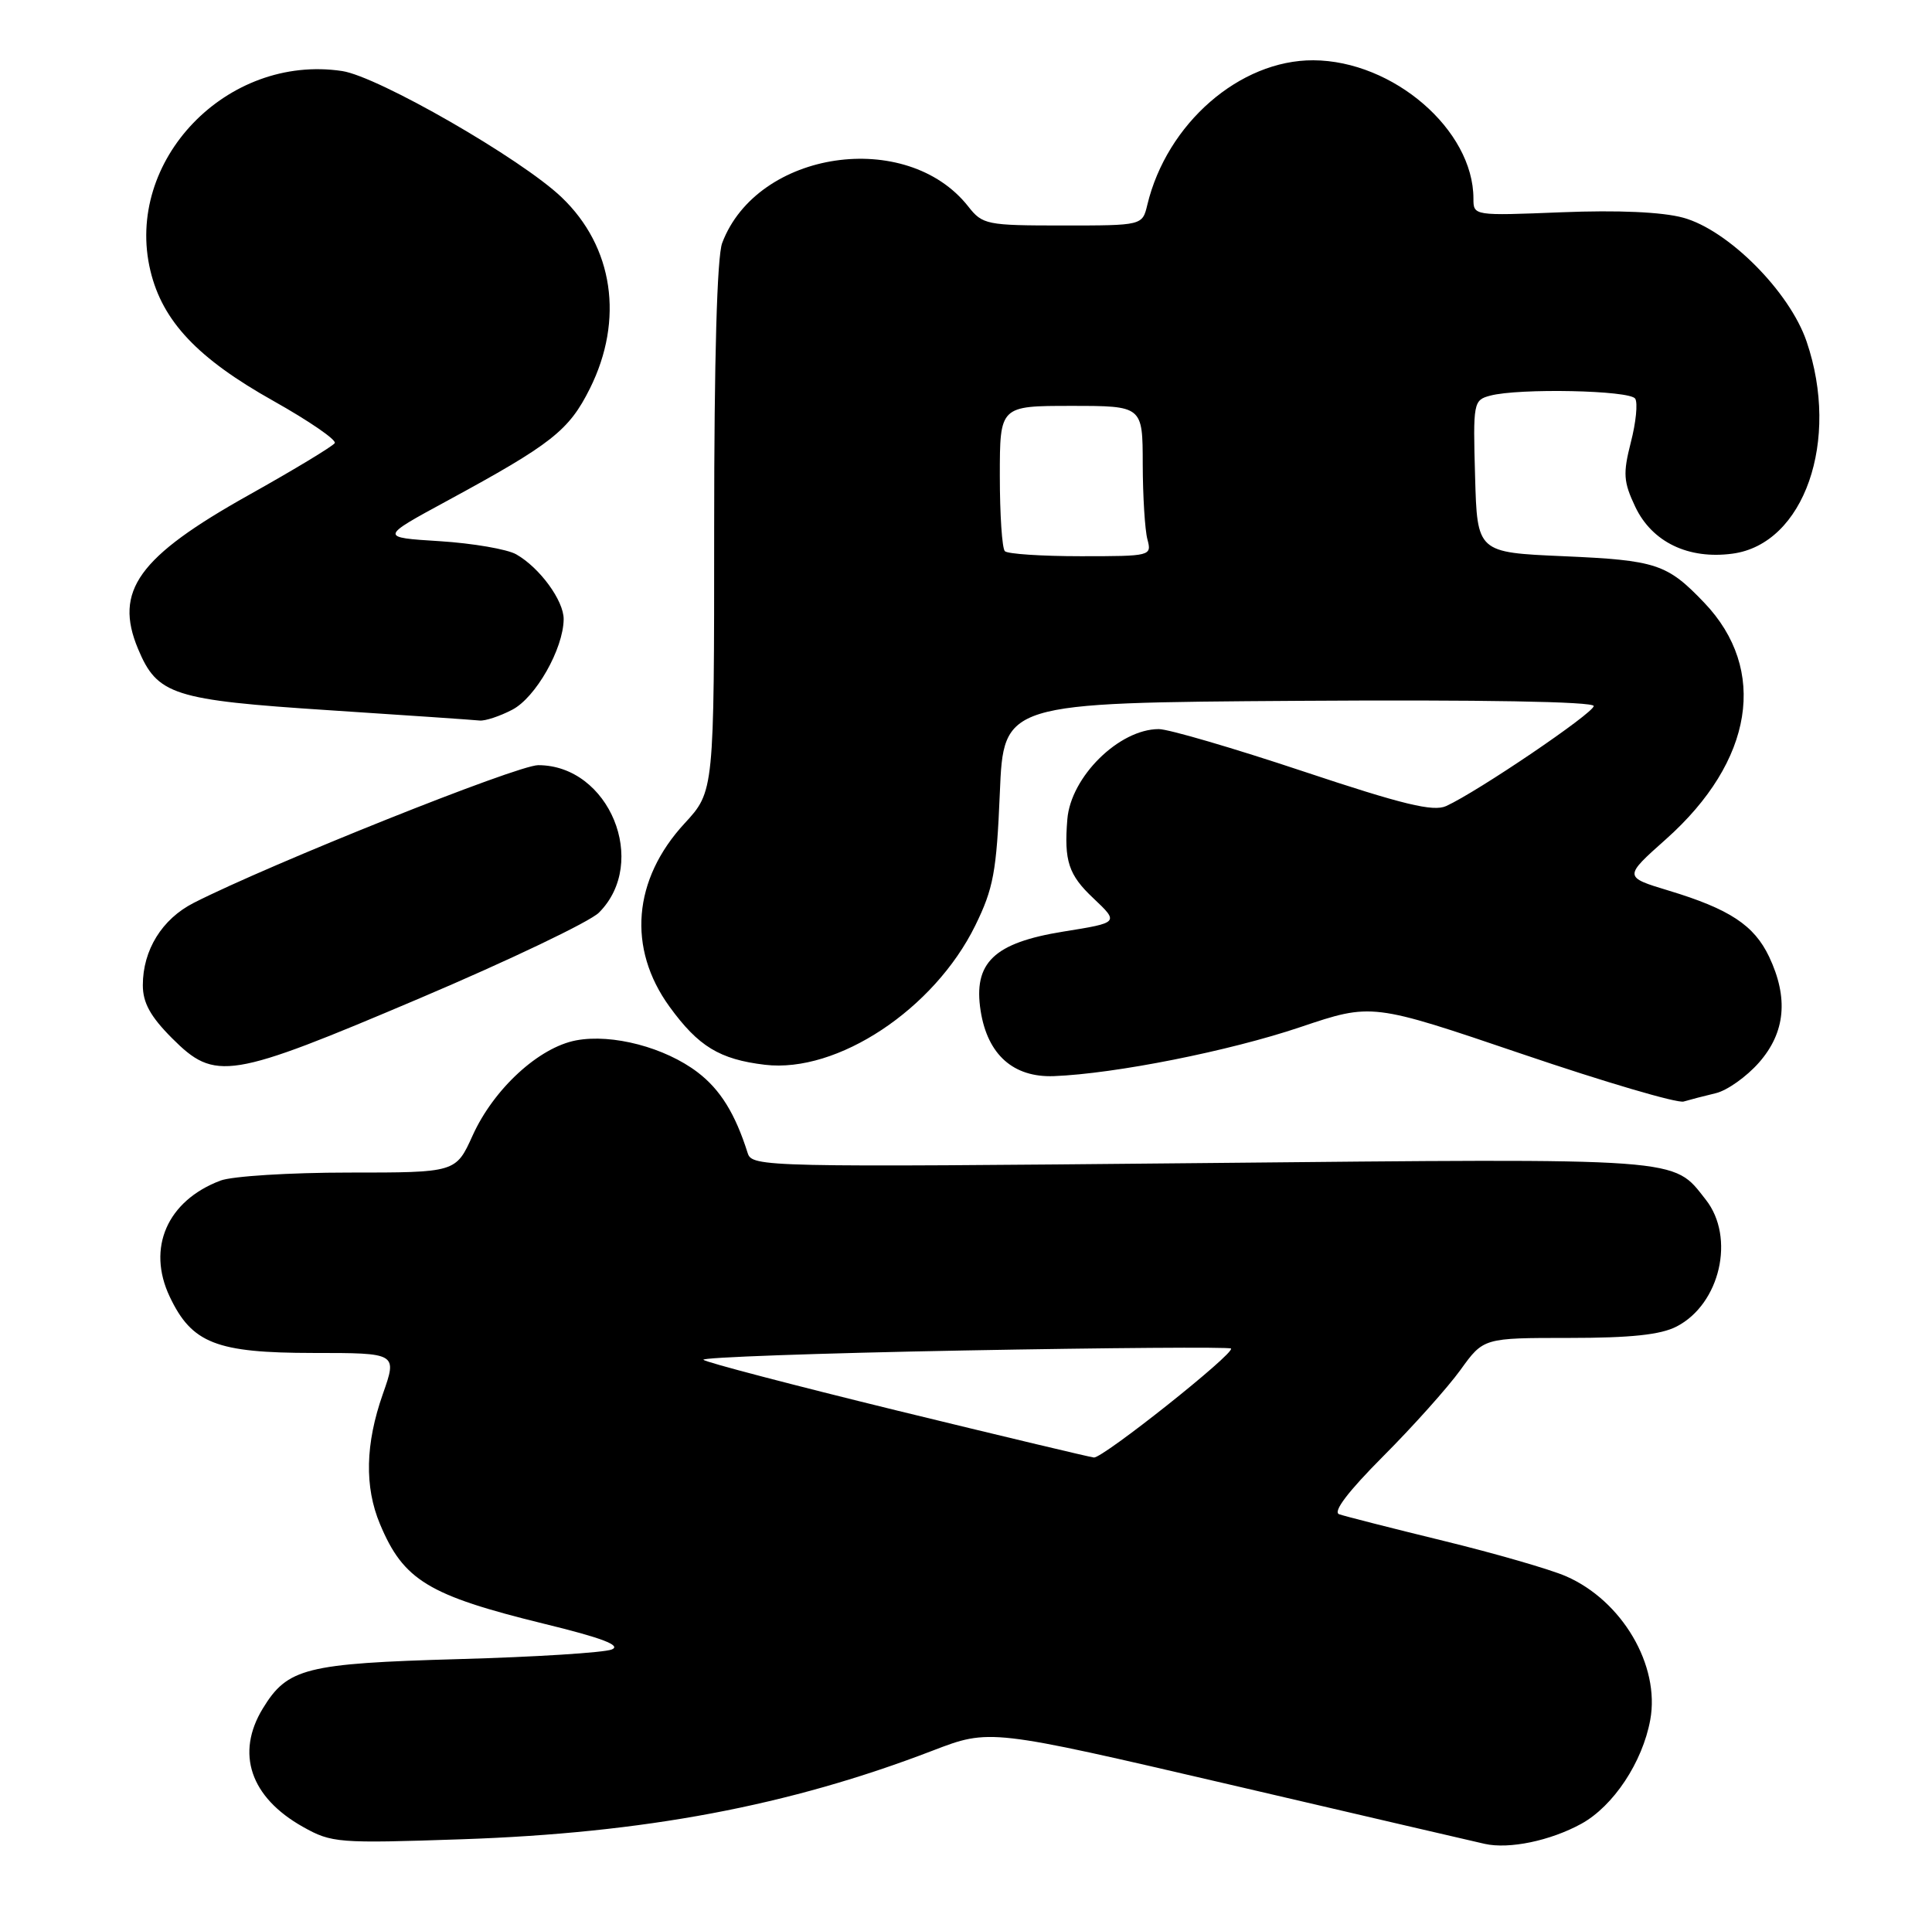<?xml version="1.0" encoding="UTF-8" standalone="no"?>
<!DOCTYPE svg PUBLIC "-//W3C//DTD SVG 1.1//EN" "http://www.w3.org/Graphics/SVG/1.1/DTD/svg11.dtd" >
<svg xmlns="http://www.w3.org/2000/svg" xmlns:xlink="http://www.w3.org/1999/xlink" version="1.1" viewBox="0 0 257 256">
 <g >
 <path fill="currentColor"
d=" M 210.35 242.64 C 214.62 240.29 218.49 234.45 219.52 228.82 C 220.85 221.58 215.78 212.95 208.30 209.70 C 206.21 208.79 198.88 206.67 192.00 204.99 C 185.12 203.31 178.89 201.72 178.14 201.46 C 177.26 201.15 179.31 198.45 184.00 193.74 C 187.97 189.76 192.59 184.59 194.28 182.25 C 197.34 178.00 197.34 178.00 208.72 178.00 C 216.94 178.00 220.91 177.58 223.03 176.48 C 228.82 173.49 230.86 164.63 226.91 159.61 C 222.46 153.96 224.55 154.11 159.73 154.74 C 101.64 155.30 100.04 155.26 99.46 153.41 C 97.80 148.16 95.82 144.96 92.80 142.66 C 88.46 139.35 81.45 137.51 76.65 138.41 C 71.69 139.34 65.68 144.86 62.87 151.07 C 60.64 156.00 60.64 156.00 46.39 156.00 C 38.55 156.00 30.86 156.48 29.32 157.07 C 22.24 159.75 19.50 166.03 22.58 172.52 C 25.52 178.72 28.77 179.99 41.67 180.00 C 52.85 180.00 52.85 180.00 50.92 185.48 C 48.60 192.09 48.47 197.80 50.54 202.75 C 53.67 210.25 56.97 212.25 72.38 216.03 C 80.09 217.91 82.70 218.91 81.38 219.45 C 80.34 219.87 71.17 220.45 61.00 220.73 C 40.64 221.31 38.24 221.92 34.96 227.30 C 31.32 233.27 33.30 239.12 40.30 243.05 C 44.11 245.19 44.97 245.26 61.39 244.70 C 85.72 243.88 104.96 240.25 124.08 232.90 C 131.66 229.99 131.66 229.99 163.58 237.42 C 181.13 241.52 196.40 245.06 197.50 245.31 C 200.75 246.04 206.23 244.90 210.35 242.64 Z  M 228.24 145.44 C 229.75 145.08 232.33 143.25 233.99 141.36 C 237.50 137.36 237.93 132.77 235.33 127.28 C 233.34 123.10 230.08 120.94 221.98 118.49 C 215.97 116.67 215.97 116.67 221.63 111.63 C 233.26 101.26 235.22 89.09 226.69 80.17 C 221.76 75.01 220.31 74.54 208.00 74.00 C 196.50 73.50 196.50 73.50 196.22 63.38 C 195.94 53.57 196.00 53.23 198.22 52.64 C 202.03 51.62 216.83 51.92 217.52 53.04 C 217.88 53.61 217.62 56.22 216.94 58.84 C 215.88 63.01 215.95 64.09 217.53 67.43 C 219.76 72.12 224.59 74.45 230.46 73.66 C 240.00 72.39 244.81 58.60 240.32 45.44 C 238.06 38.79 229.88 30.59 223.89 28.96 C 221.10 28.20 215.22 27.94 207.75 28.24 C 196.03 28.71 196.00 28.71 196.00 26.42 C 196.00 17.29 185.33 8.07 174.70 8.02 C 164.92 7.98 155.22 16.42 152.62 27.25 C 151.96 30.00 151.96 30.00 141.37 30.00 C 131.24 30.00 130.70 29.89 128.80 27.47 C 120.61 17.06 100.73 20.00 96.07 32.32 C 95.38 34.11 95.00 47.79 95.00 70.20 C 95.00 105.28 95.00 105.28 91.06 109.55 C 84.18 117.01 83.43 126.16 89.06 133.93 C 92.90 139.22 95.72 140.94 101.76 141.66 C 111.39 142.80 124.26 134.27 129.73 123.14 C 132.15 118.20 132.56 116.00 133.00 105.50 C 133.50 93.50 133.50 93.50 172.75 93.24 C 197.02 93.08 212.00 93.34 212.00 93.93 C 212.00 94.86 196.58 105.32 192.37 107.24 C 190.66 108.02 186.64 107.05 173.35 102.62 C 164.08 99.53 155.44 97.00 154.15 97.00 C 148.87 97.00 142.44 103.34 141.98 109.00 C 141.53 114.54 142.14 116.40 145.44 119.50 C 148.87 122.75 148.87 122.75 141.45 123.94 C 132.21 125.43 129.44 128.08 130.45 134.50 C 131.37 140.32 134.80 143.37 140.19 143.17 C 148.36 142.85 163.52 139.84 173.00 136.64 C 182.50 133.44 182.50 133.44 202.46 140.22 C 213.43 143.95 223.11 146.80 223.96 146.55 C 224.81 146.30 226.73 145.80 228.24 145.44 Z  M 55.84 132.81 C 67.73 127.76 78.46 122.63 79.67 121.42 C 86.36 114.73 81.04 101.80 71.59 101.80 C 68.81 101.80 35.97 114.93 25.77 120.12 C 21.55 122.27 19.00 126.40 19.00 131.07 C 19.00 133.41 20.01 135.24 22.88 138.12 C 28.64 143.88 30.49 143.58 55.84 132.81 Z  M 68.13 94.43 C 71.25 92.82 74.94 86.33 74.98 82.38 C 75.00 79.92 71.80 75.53 68.67 73.75 C 67.48 73.07 62.90 72.28 58.50 72.00 C 50.50 71.50 50.50 71.50 59.50 66.62 C 73.39 59.08 75.68 57.28 78.47 51.69 C 83.03 42.54 81.60 32.83 74.71 26.25 C 69.36 21.13 50.30 10.17 45.51 9.45 C 30.16 7.15 16.50 21.40 20.01 36.03 C 21.62 42.74 26.29 47.69 36.37 53.34 C 41.12 56.01 44.79 58.53 44.53 58.95 C 44.27 59.37 39.13 62.48 33.11 65.85 C 18.39 74.09 15.14 78.61 18.36 86.32 C 20.93 92.47 22.99 93.13 43.78 94.49 C 54.08 95.16 63.08 95.78 63.80 95.86 C 64.51 95.94 66.46 95.30 68.13 94.43 Z  M 119.32 187.66 C 105.48 184.27 93.89 181.24 93.57 180.91 C 93.25 180.59 108.82 180.03 128.17 179.67 C 147.51 179.31 163.52 179.19 163.75 179.41 C 164.34 180.00 146.70 194.02 145.51 193.91 C 144.95 193.85 133.17 191.04 119.32 187.66 Z  M 133.67 73.33 C 133.30 72.97 133.00 68.47 133.00 63.33 C 133.00 54.00 133.00 54.00 142.50 54.00 C 152.00 54.00 152.00 54.00 152.01 61.75 C 152.02 66.01 152.30 70.51 152.63 71.75 C 153.22 73.97 153.10 74.00 143.78 74.00 C 138.59 74.00 134.03 73.70 133.67 73.33 Z "/>
</g>
</svg>